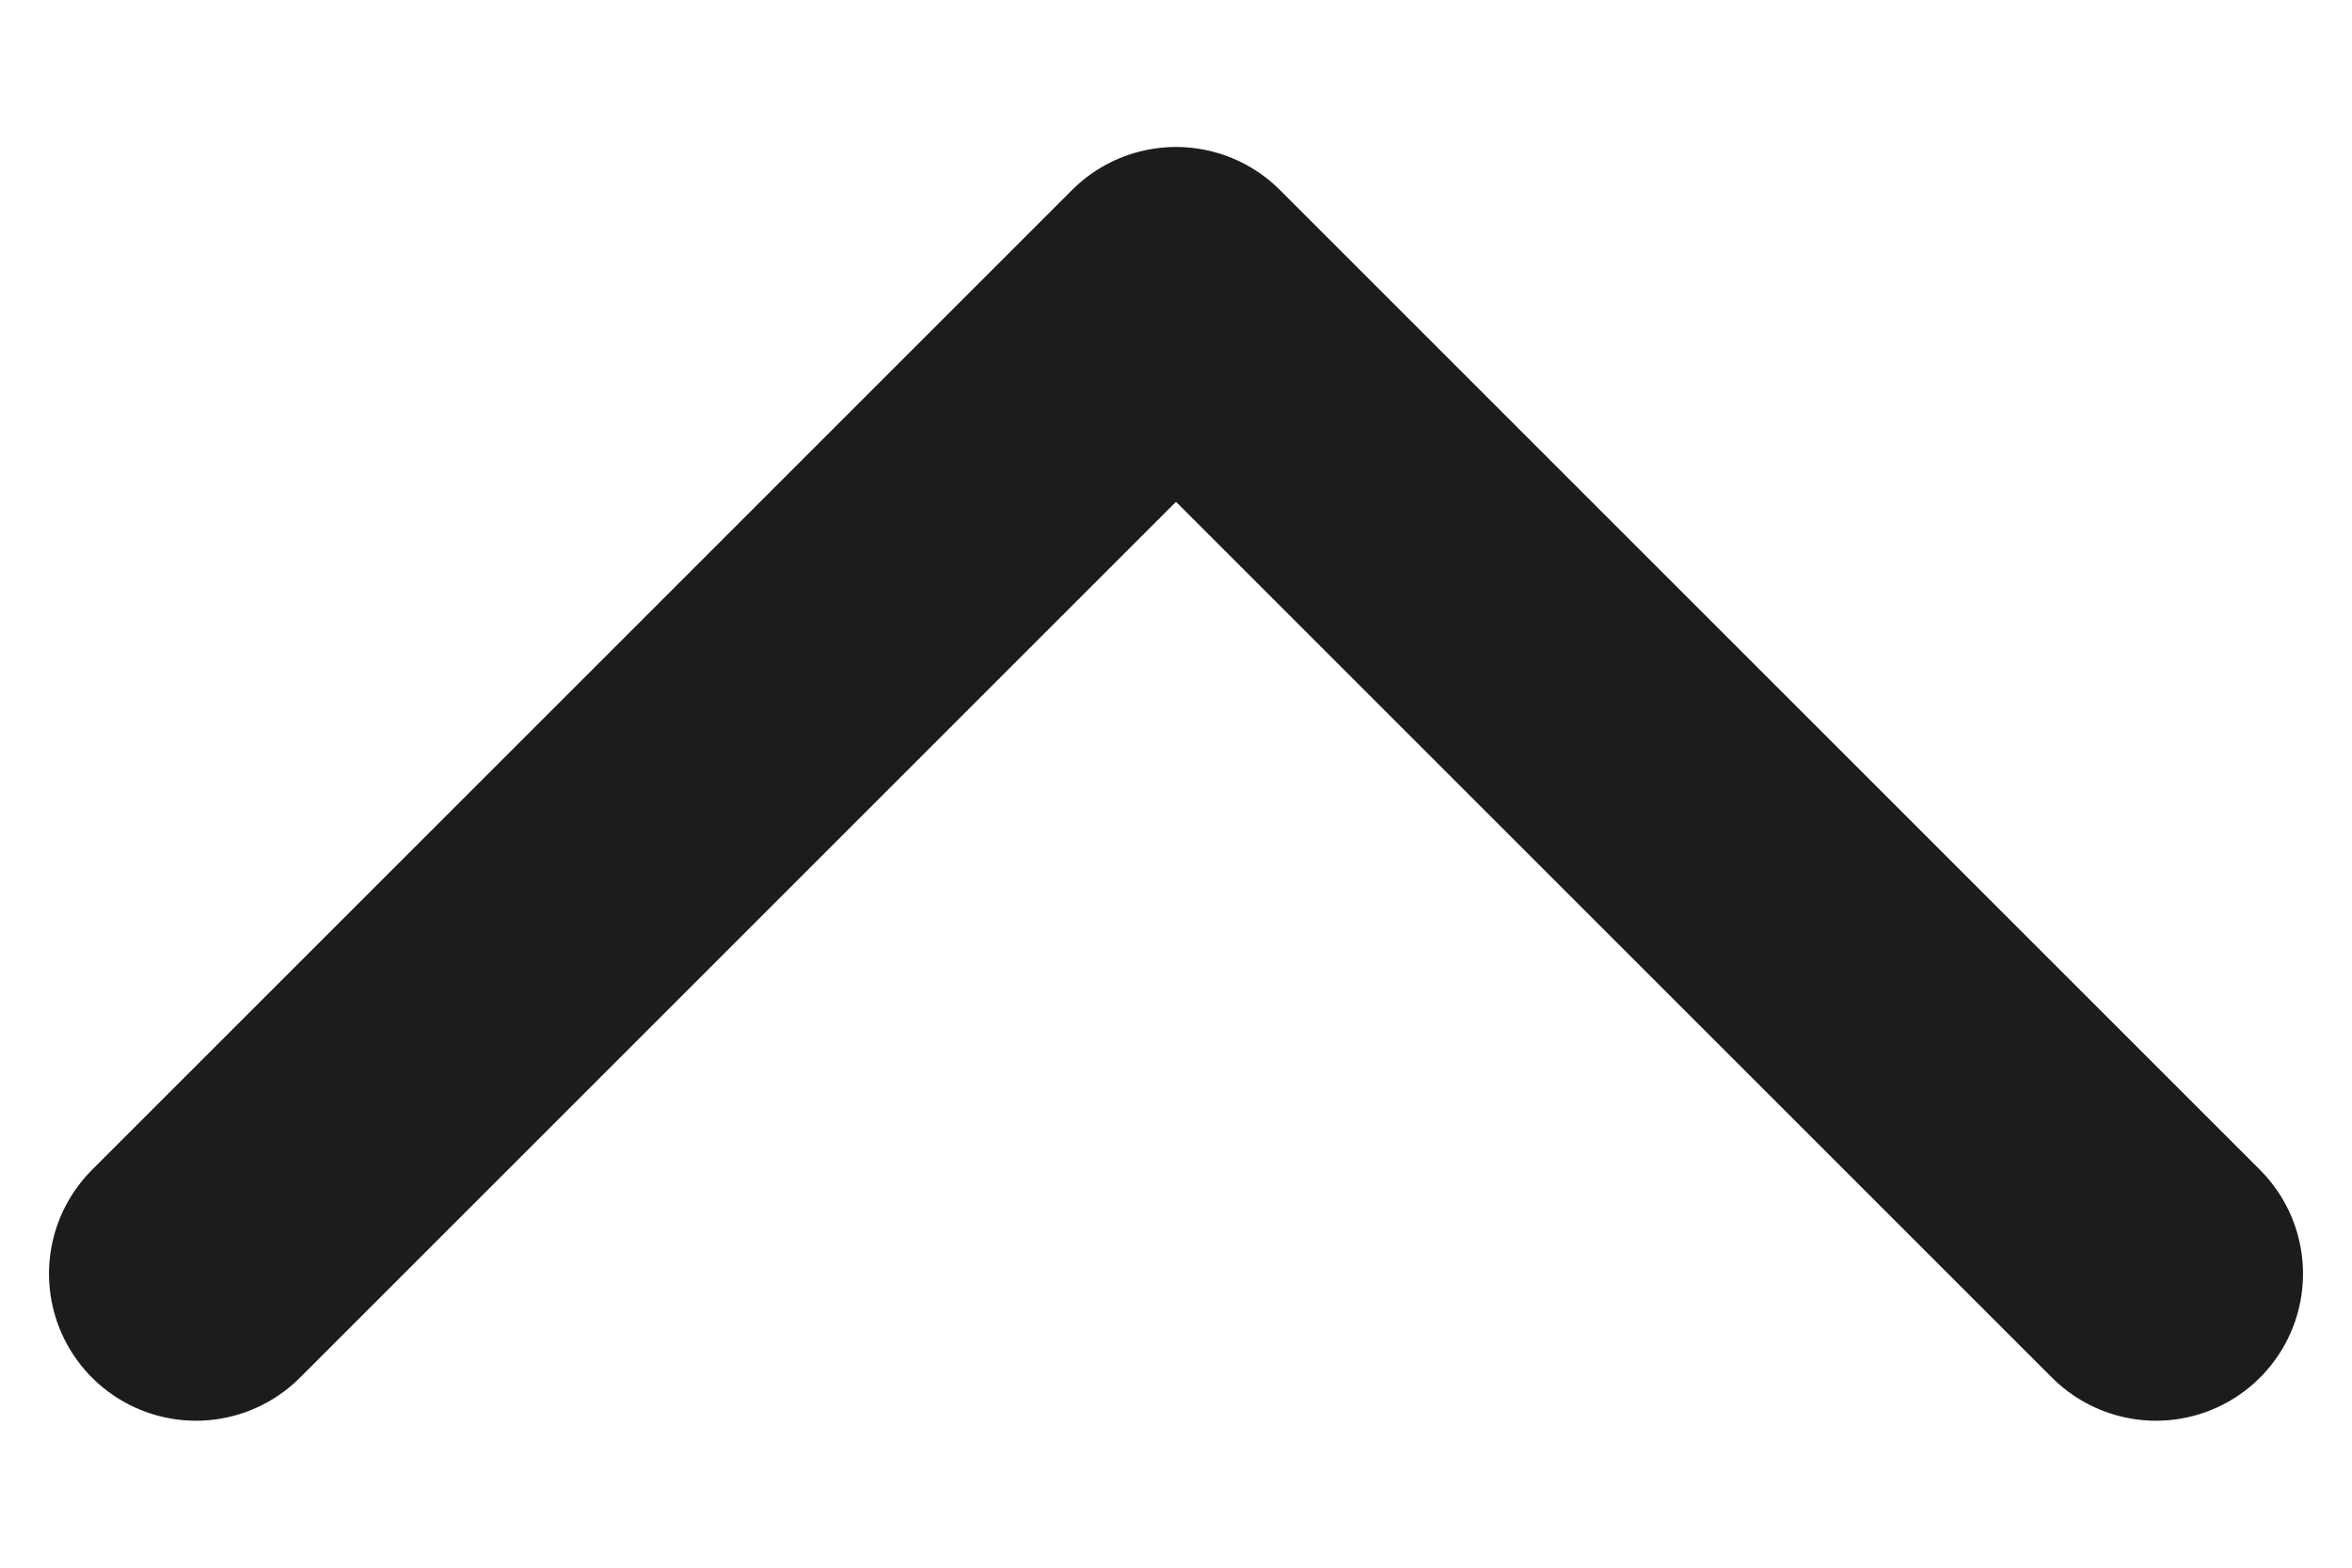 <svg width="12" height="8" viewBox="0 0 12 8" fill="none" xmlns="http://www.w3.org/2000/svg">
<path d="M1 6.5L6 1.5L11 6.5" stroke="#1C1C1E" stroke-width="1.5" stroke-linecap="round" stroke-linejoin="round"/>
</svg>

